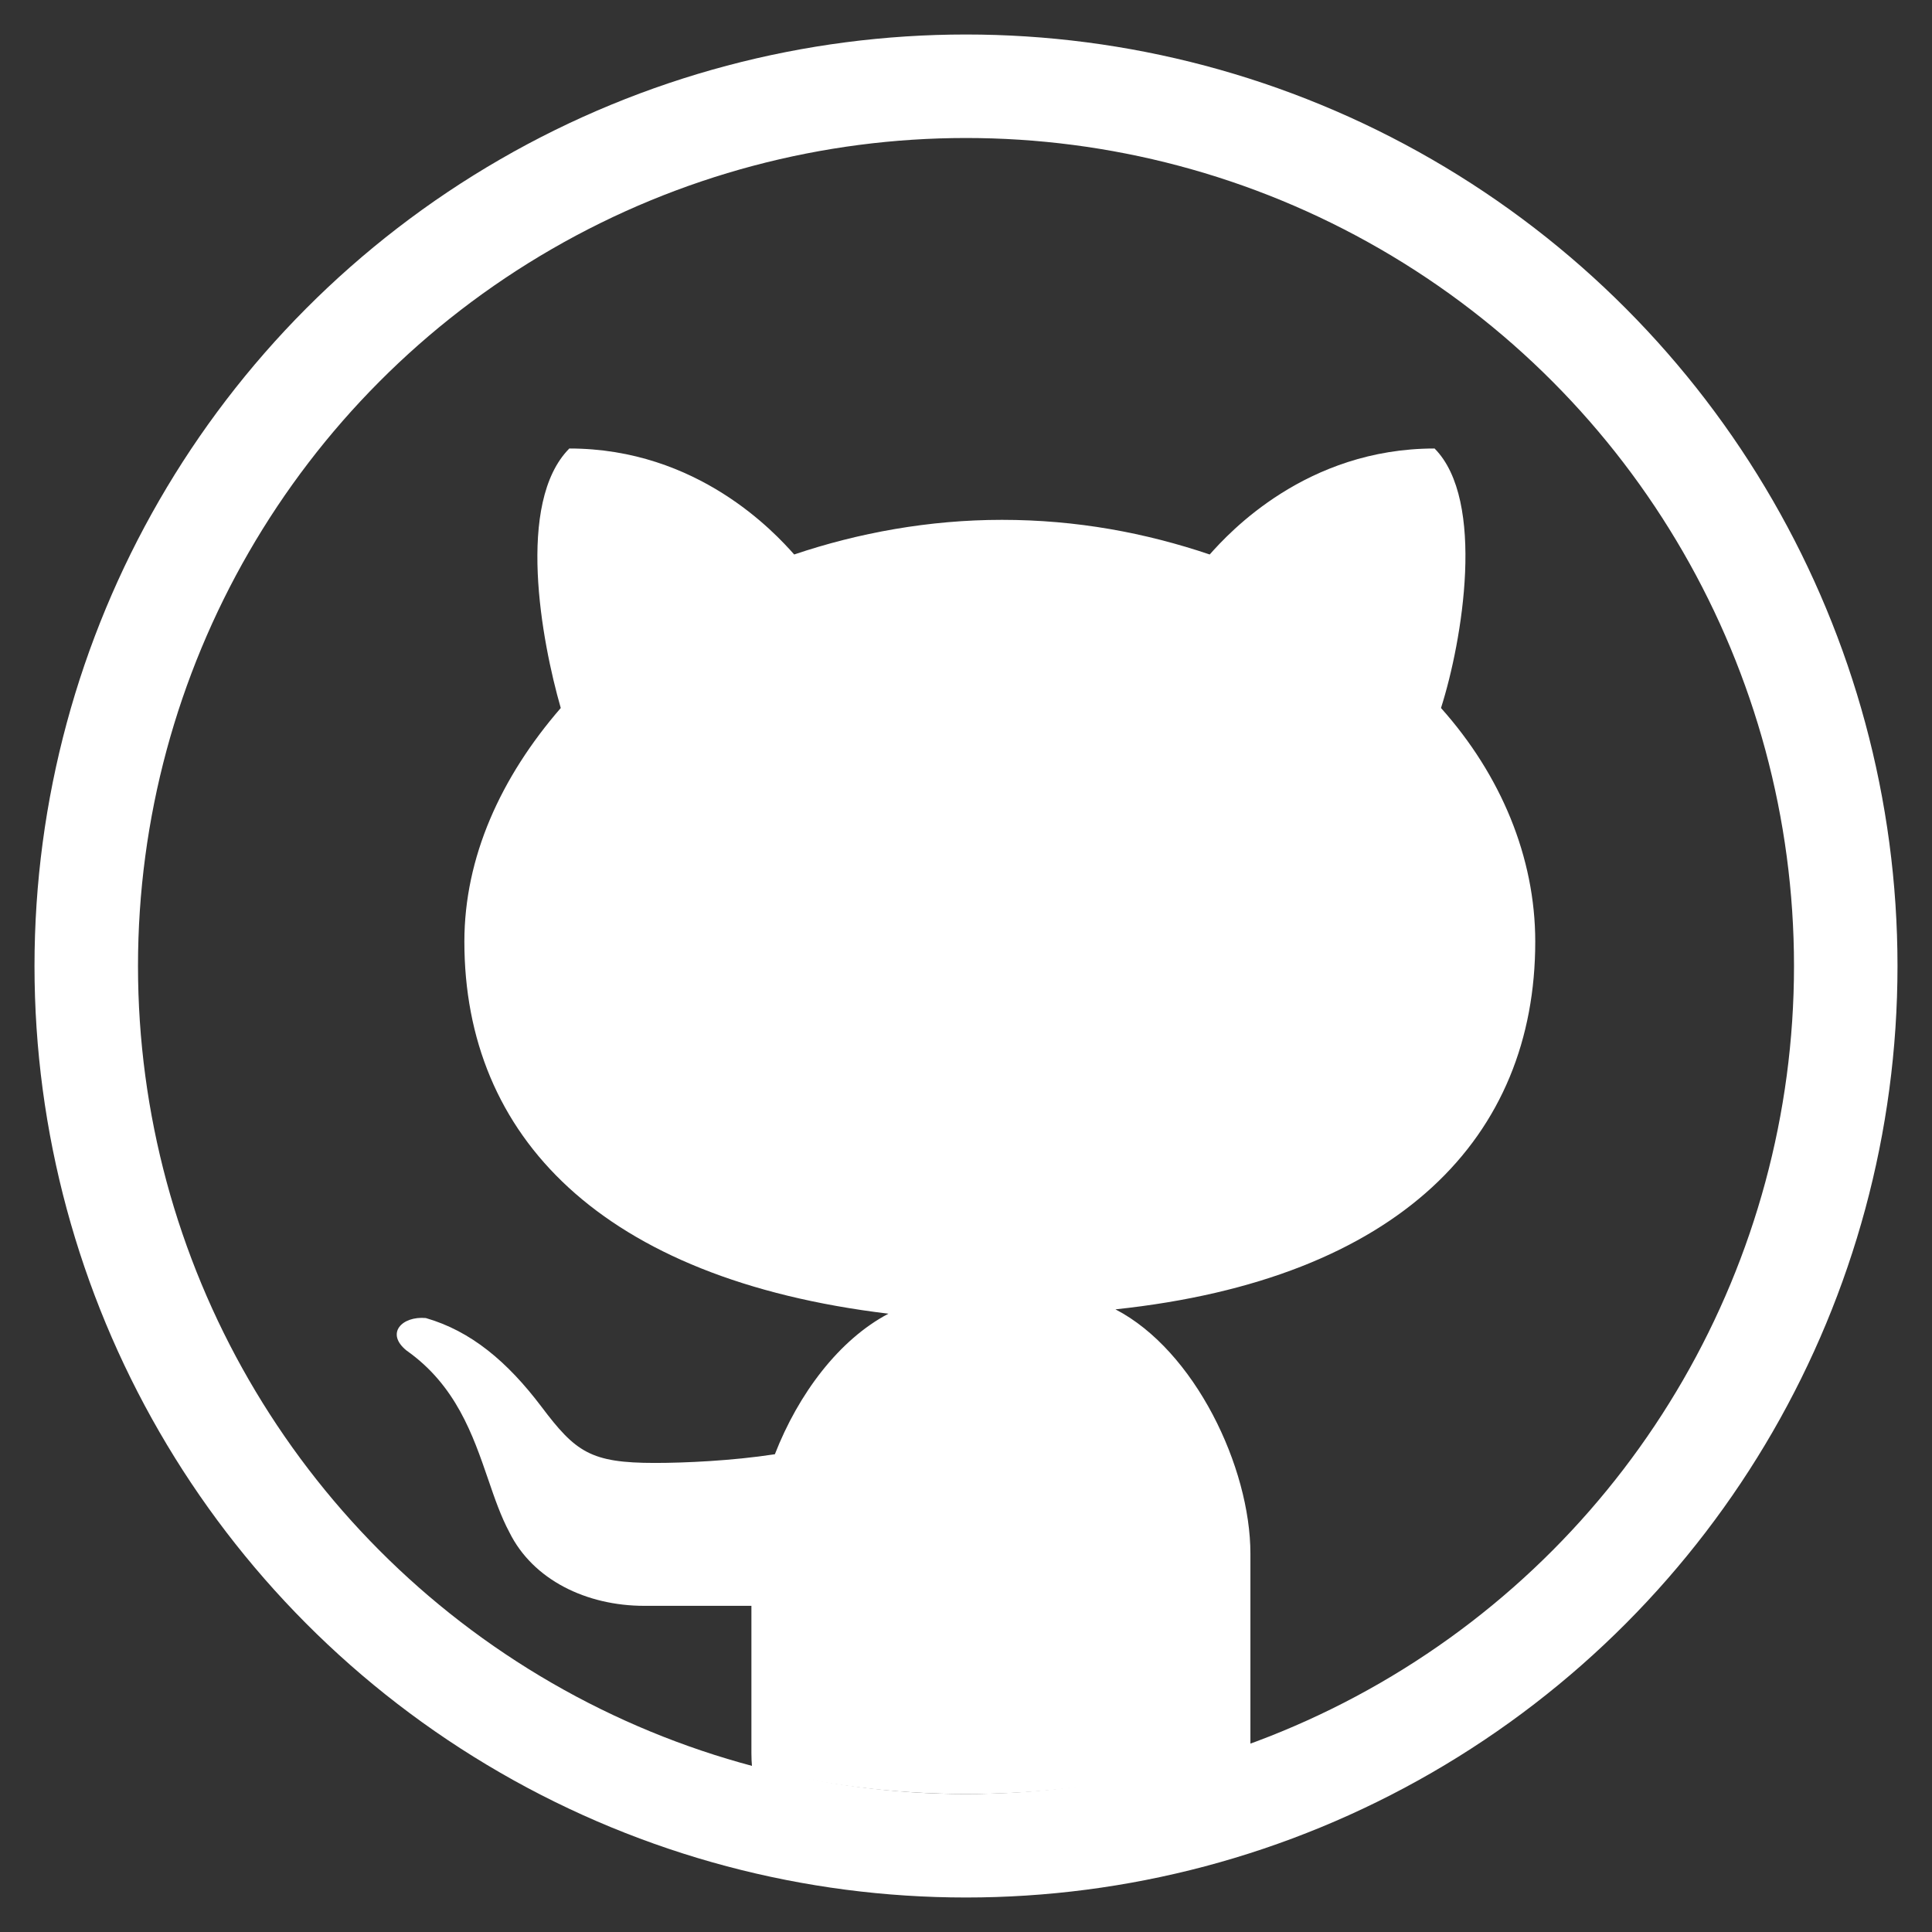 <svg width="28" height="28" viewBox="0 0 28 28" fill="none" xmlns="http://www.w3.org/2000/svg">
<rect x="0" y="0" width="28" height="28" fill="#333333" stroke="none"/>
<circle cx="14" cy="14" r="12.75" stroke="white" stroke-width="1.5"/>
<path d="M14.021 26C12.942 26 11.896 25.865 10.899 25.612C10.893 25.544 10.89 25.474 10.89 25.405V23.273H9.338C8.5 23.273 7.723 22.897 7.382 22.206C7.26 21.979 7.169 21.715 7.074 21.437C6.853 20.794 6.606 20.076 5.892 19.573C5.581 19.322 5.829 19.071 6.171 19.102C6.823 19.29 7.35 19.73 7.847 20.387C8.343 21.046 8.561 21.202 9.492 21.202C9.926 21.202 10.609 21.171 11.23 21.076C11.572 20.198 12.161 19.415 12.876 19.039C8.716 18.538 6.73 16.469 6.73 13.647C6.73 12.425 7.257 11.265 8.127 10.261C7.848 9.289 7.475 7.283 8.251 6.5C10.114 6.5 11.232 7.723 11.51 8.036C12.441 7.722 13.466 7.534 14.521 7.534C15.607 7.534 16.601 7.722 17.532 8.036C17.811 7.722 18.929 6.5 20.791 6.5C21.536 7.252 21.194 9.289 20.884 10.261C21.753 11.234 22.25 12.425 22.25 13.647C22.25 16.469 20.294 18.538 16.166 18.976C17.315 19.572 18.122 21.264 18.122 22.518V25.32C16.84 25.76 15.46 26 14.021 26Z" fill="white"/>
</svg>
